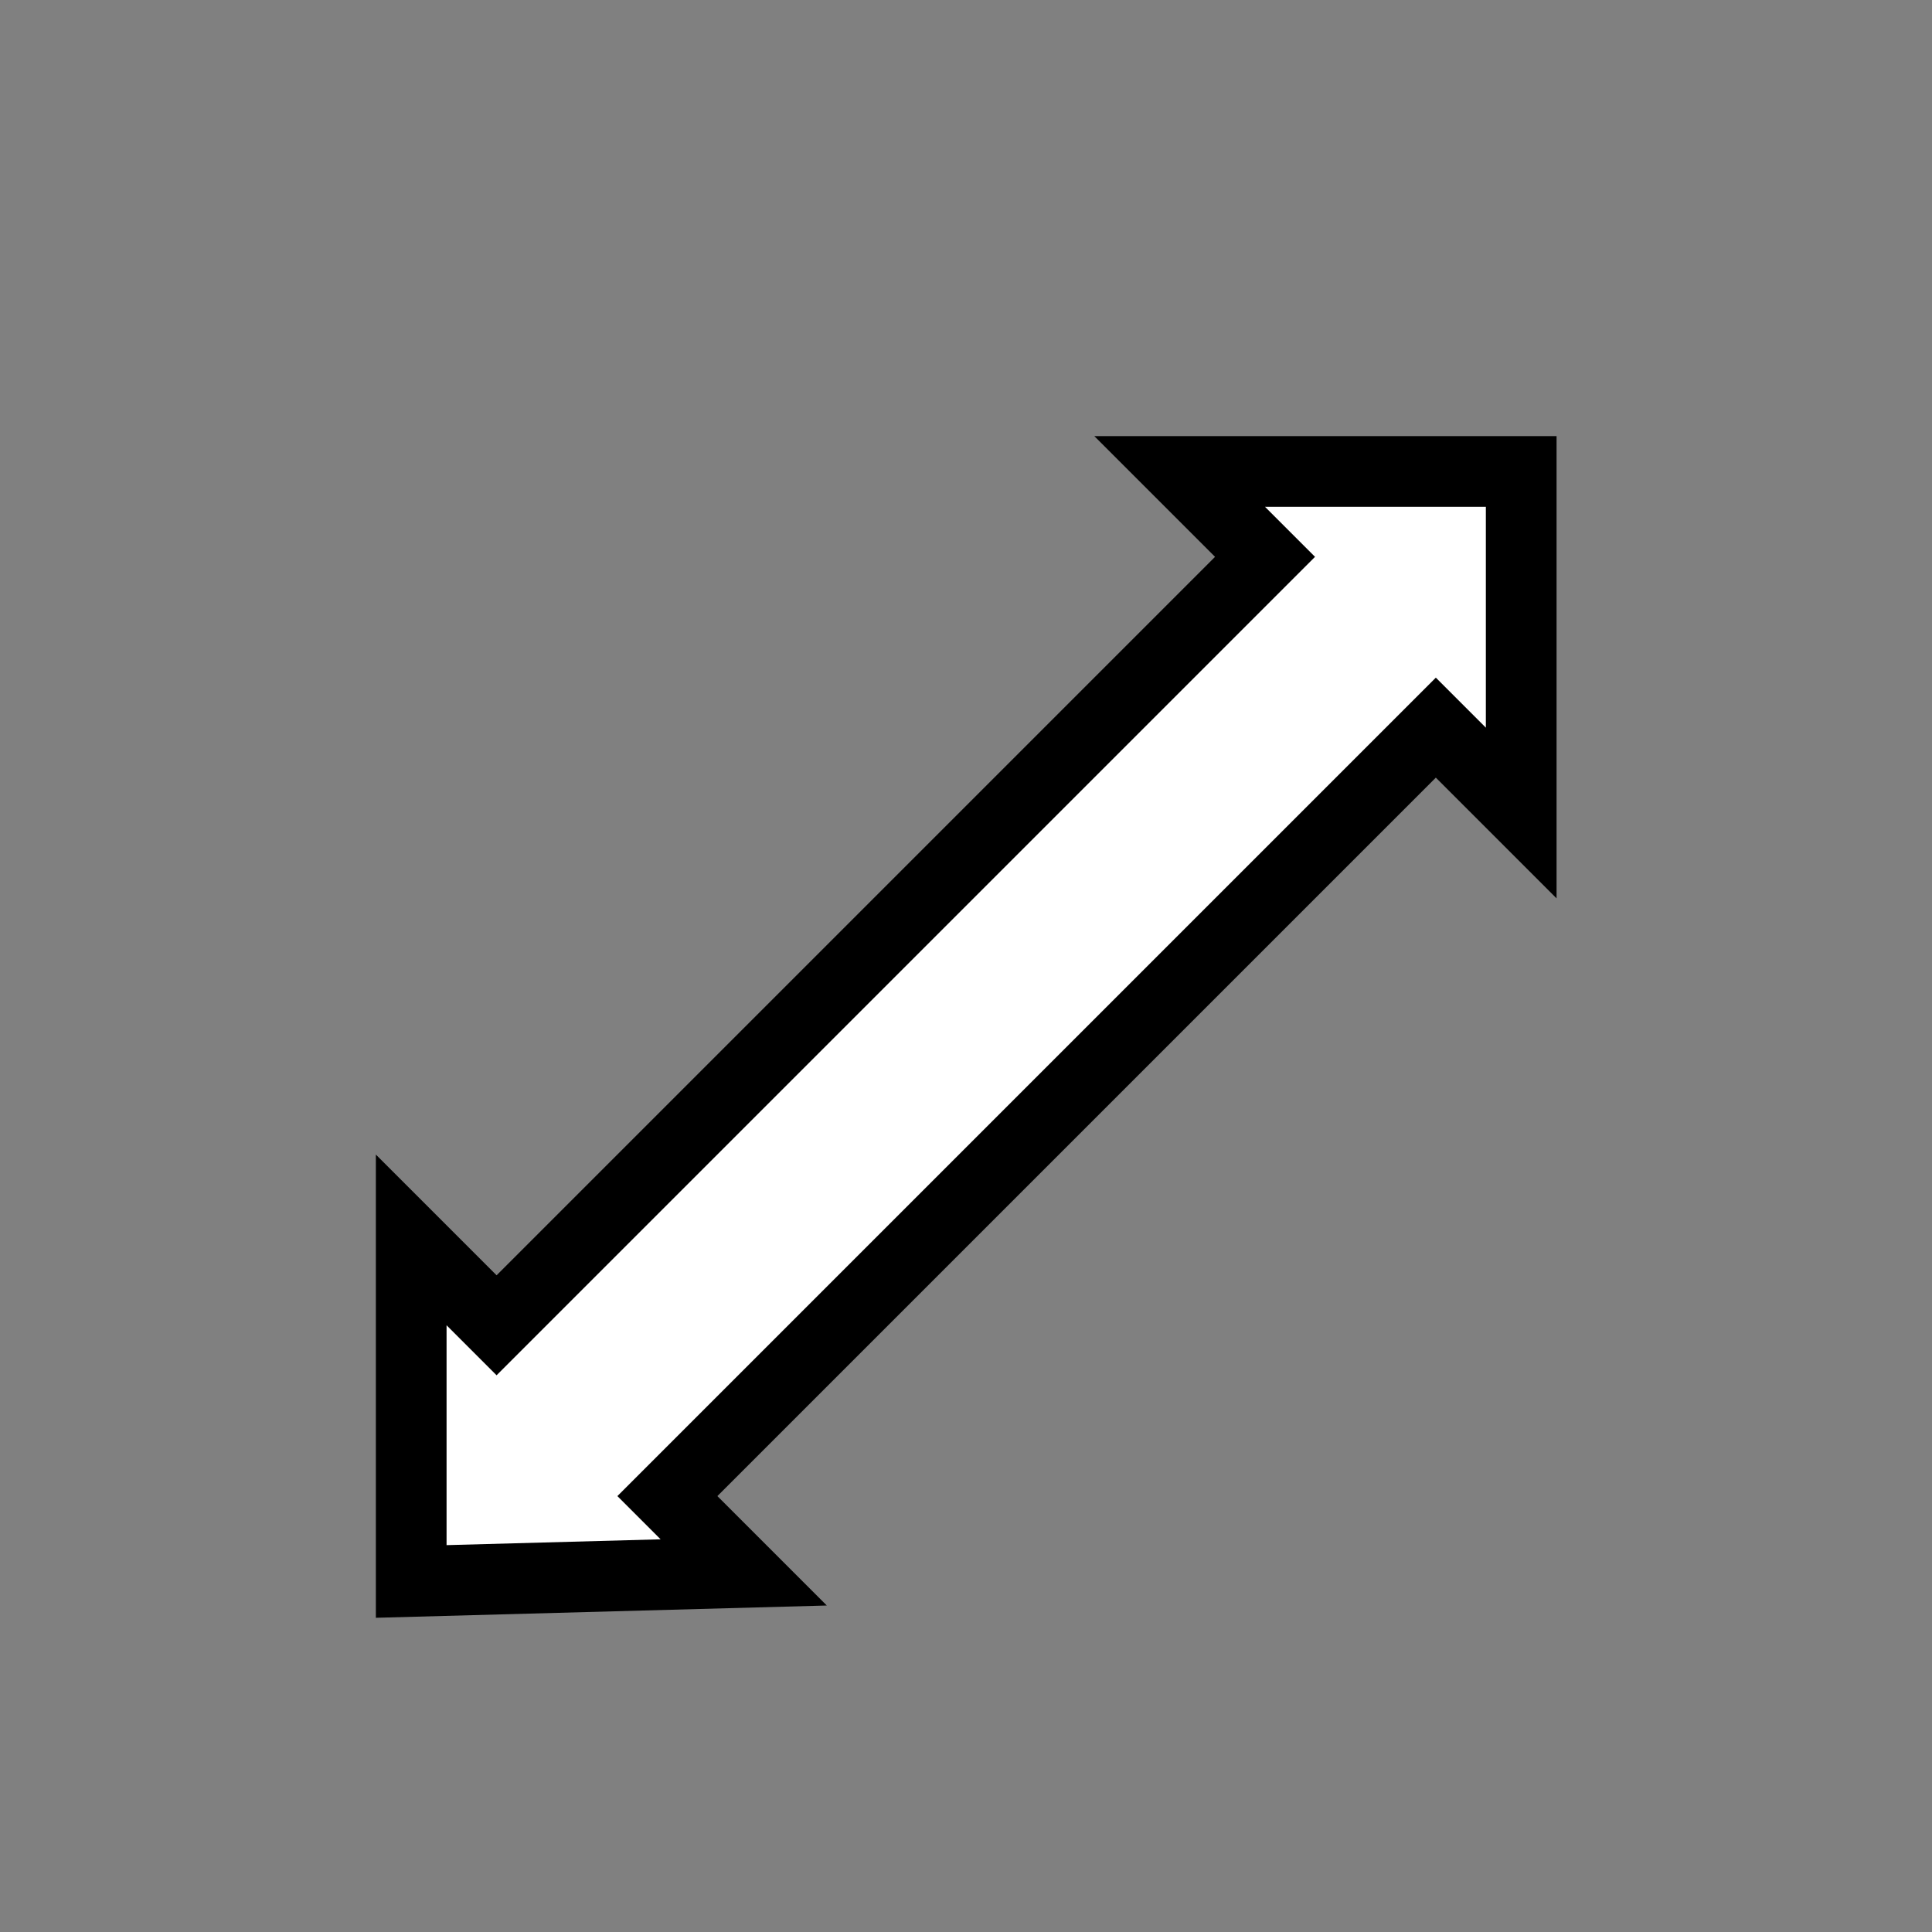 <?xml version="1.0" encoding="UTF-8" standalone="no"?>
<!-- Created with Inkscape (http://www.inkscape.org/) -->

<svg
   xmlns:dc="http://purl.org/dc/elements/1.1/"
   xmlns:cc="http://creativecommons.org/ns#"
   xmlns:rdf="http://www.w3.org/1999/02/22-rdf-syntax-ns#"
   xmlns:svg="http://www.w3.org/2000/svg"
   xmlns="http://www.w3.org/2000/svg"
   xmlns:sodipodi="http://sodipodi.sourceforge.net/DTD/sodipodi-0.dtd"
   xmlns:inkscape="http://www.inkscape.org/namespaces/inkscape"
   width="32"
   height="32"
   viewBox="0 0 32 32"
   id="svg2"
   version="1.1"
   inkscape:version="0.91 r13725"
   sodipodi:docname="resize-nesw.svg"
   inkscape:export-filename="/ghost/sysroot/system/graphics/cursor/resize-nesw.cursor/resize-nesw.png"
   inkscape:export-xdpi="65"
   inkscape:export-ydpi="65">
  <rect x="0" y="0" width="32" height="32" fill="#808080" stroke="none"/>
  <defs
     id="defs4">
    <filter
       style="color-interpolation-filters:sRGB;"
       inkscape:label=""
       id="filter4494">
      <feFlood
         flood-opacity="0.498"
         flood-color="rgb(0,0,0)"
         result="flood"
         id="feFlood4496" />
      <feComposite
         in="flood"
         in2="SourceGraphic"
         operator="in"
         result="composite1"
         id="feComposite4498" />
      <feGaussianBlur
         in="composite1"
         stdDeviation="1"
         result="blur"
         id="feGaussianBlur4500" />
      <feOffset
         dx="0.6"
         dy="0.6"
         result="offset"
         id="feOffset4502" />
      <feComposite
         in="SourceGraphic"
         in2="offset"
         operator="over"
         result="fbSourceGraphic"
         id="feComposite4504" />
      <feColorMatrix
         result="fbSourceGraphicAlpha"
         in="fbSourceGraphic"
         values="0 0 0 -1 0 0 0 0 -1 0 0 0 0 -1 0 0 0 0 1 0"
         id="feColorMatrix4782" />
      <feFlood
         id="feFlood4784"
         flood-opacity="0"
         flood-color="rgb(0,0,0)"
         result="flood"
         in="fbSourceGraphic" />
      <feComposite
         id="feComposite4786"
         in2="fbSourceGraphic"
         in="flood"
         operator="in"
         result="composite1" />
      <feGaussianBlur
         id="feGaussianBlur4788"
         in="composite1"
         stdDeviation="1.5"
         result="blur" />
      <feOffset
         id="feOffset4790"
         dx="0.6"
         dy="0.6"
         result="offset" />
      <feComposite
         id="feComposite4792"
         in2="offset"
         in="fbSourceGraphic"
         operator="over"
         result="fbSourceGraphic" />
      <feColorMatrix
         result="fbSourceGraphicAlpha"
         in="fbSourceGraphic"
         values="0 0 0 -1 0 0 0 0 -1 0 0 0 0 -1 0 0 0 0 1 0"
         id="feColorMatrix4806" />
      <feFlood
         id="feFlood4808"
         flood-opacity="0"
         flood-color="rgb(255,0,0)"
         result="flood"
         in="fbSourceGraphic" />
      <feComposite
         id="feComposite4810"
         in2="fbSourceGraphic"
         in="flood"
         operator="in"
         result="composite1" />
      <feGaussianBlur
         id="feGaussianBlur4812"
         in="composite1"
         stdDeviation="4"
         result="blur" />
      <feOffset
         id="feOffset4814"
         dx="0.6"
         dy="0.6"
         result="offset" />
      <feComposite
         id="feComposite4816"
         in2="offset"
         in="fbSourceGraphic"
         operator="over"
         result="fbSourceGraphic" />
      <feColorMatrix
         result="fbSourceGraphicAlpha"
         in="fbSourceGraphic"
         values="0 0 0 -1 0 0 0 0 -1 0 0 0 0 -1 0 0 0 0 1 0"
         id="feColorMatrix4818" />
      <feFlood
         id="feFlood4820"
         flood-opacity="0"
         flood-color="rgb(255,0,0)"
         result="flood"
         in="fbSourceGraphic" />
      <feComposite
         id="feComposite4822"
         in2="fbSourceGraphic"
         in="flood"
         operator="in"
         result="composite1" />
      <feGaussianBlur
         id="feGaussianBlur4824"
         in="composite1"
         stdDeviation="4"
         result="blur" />
      <feOffset
         id="feOffset4826"
         dx="0.6"
         dy="0.6"
         result="offset" />
      <feComposite
         id="feComposite4828"
         in2="offset"
         in="fbSourceGraphic"
         operator="over"
         result="fbSourceGraphic" />
      <feColorMatrix
         result="fbSourceGraphicAlpha"
         in="fbSourceGraphic"
         values="0 0 0 -1 0 0 0 0 -1 0 0 0 0 -1 0 0 0 0 1 0"
         id="feColorMatrix4830" />
      <feFlood
         id="feFlood4832"
         flood-opacity="0"
         flood-color="rgb(255,0,0)"
         result="flood"
         in="fbSourceGraphic" />
      <feComposite
         id="feComposite4834"
         in2="fbSourceGraphic"
         in="flood"
         operator="in"
         result="composite1" />
      <feGaussianBlur
         id="feGaussianBlur4836"
         in="composite1"
         stdDeviation="4"
         result="blur" />
      <feOffset
         id="feOffset4838"
         dx="0.6"
         dy="0.6"
         result="offset" />
      <feComposite
         id="feComposite4840"
         in2="offset"
         in="fbSourceGraphic"
         operator="over"
         result="composite2" />
    </filter>
  </defs>
  <sodipodi:namedview
     id="base"
     pagecolor="#ffffff"
     bordercolor="#666666"
     borderopacity="1.0"
     inkscape:pageopacity="0.0"
     inkscape:pageshadow="2"
     inkscape:zoom="5.6"
     inkscape:cx="-28.036578"
     inkscape:cy="9.5102069"
     inkscape:document-units="px"
     inkscape:current-layer="layer1"
     showgrid="false"
     units="px"
     showguides="false"
     inkscape:window-width="1433"
     inkscape:window-height="752"
     inkscape:window-x="276"
     inkscape:window-y="46"
     inkscape:window-maximized="0" />
  <g
     inkscape:label="Ebene 1"
     inkscape:groupmode="layer"
     id="layer1"
     transform="translate(0,-1020.362)">
    <path
       style="fill:#ffffff;fill-opacity:1;fill-rule:evenodd;stroke:#000000;stroke-width:1.171;stroke-linecap:butt;stroke-linejoin:miter;stroke-miterlimit:4;stroke-dasharray:none;stroke-opacity:1"
       d="m 25.196,1028.171 0,5.657 -1.414,-1.414 -12.728,12.728 1.264,1.264 -5.507,0.15 0,-5.657 1.414,1.414 12.728,-12.728 -1.414,-1.414 z"
       id="path4688"
       inkscape:connector-curvature="0"
       sodipodi:nodetypes="ccccccccccc"
       inkscape:export-xdpi="65"
       inkscape:export-ydpi="65" />
  </g>
</svg>
